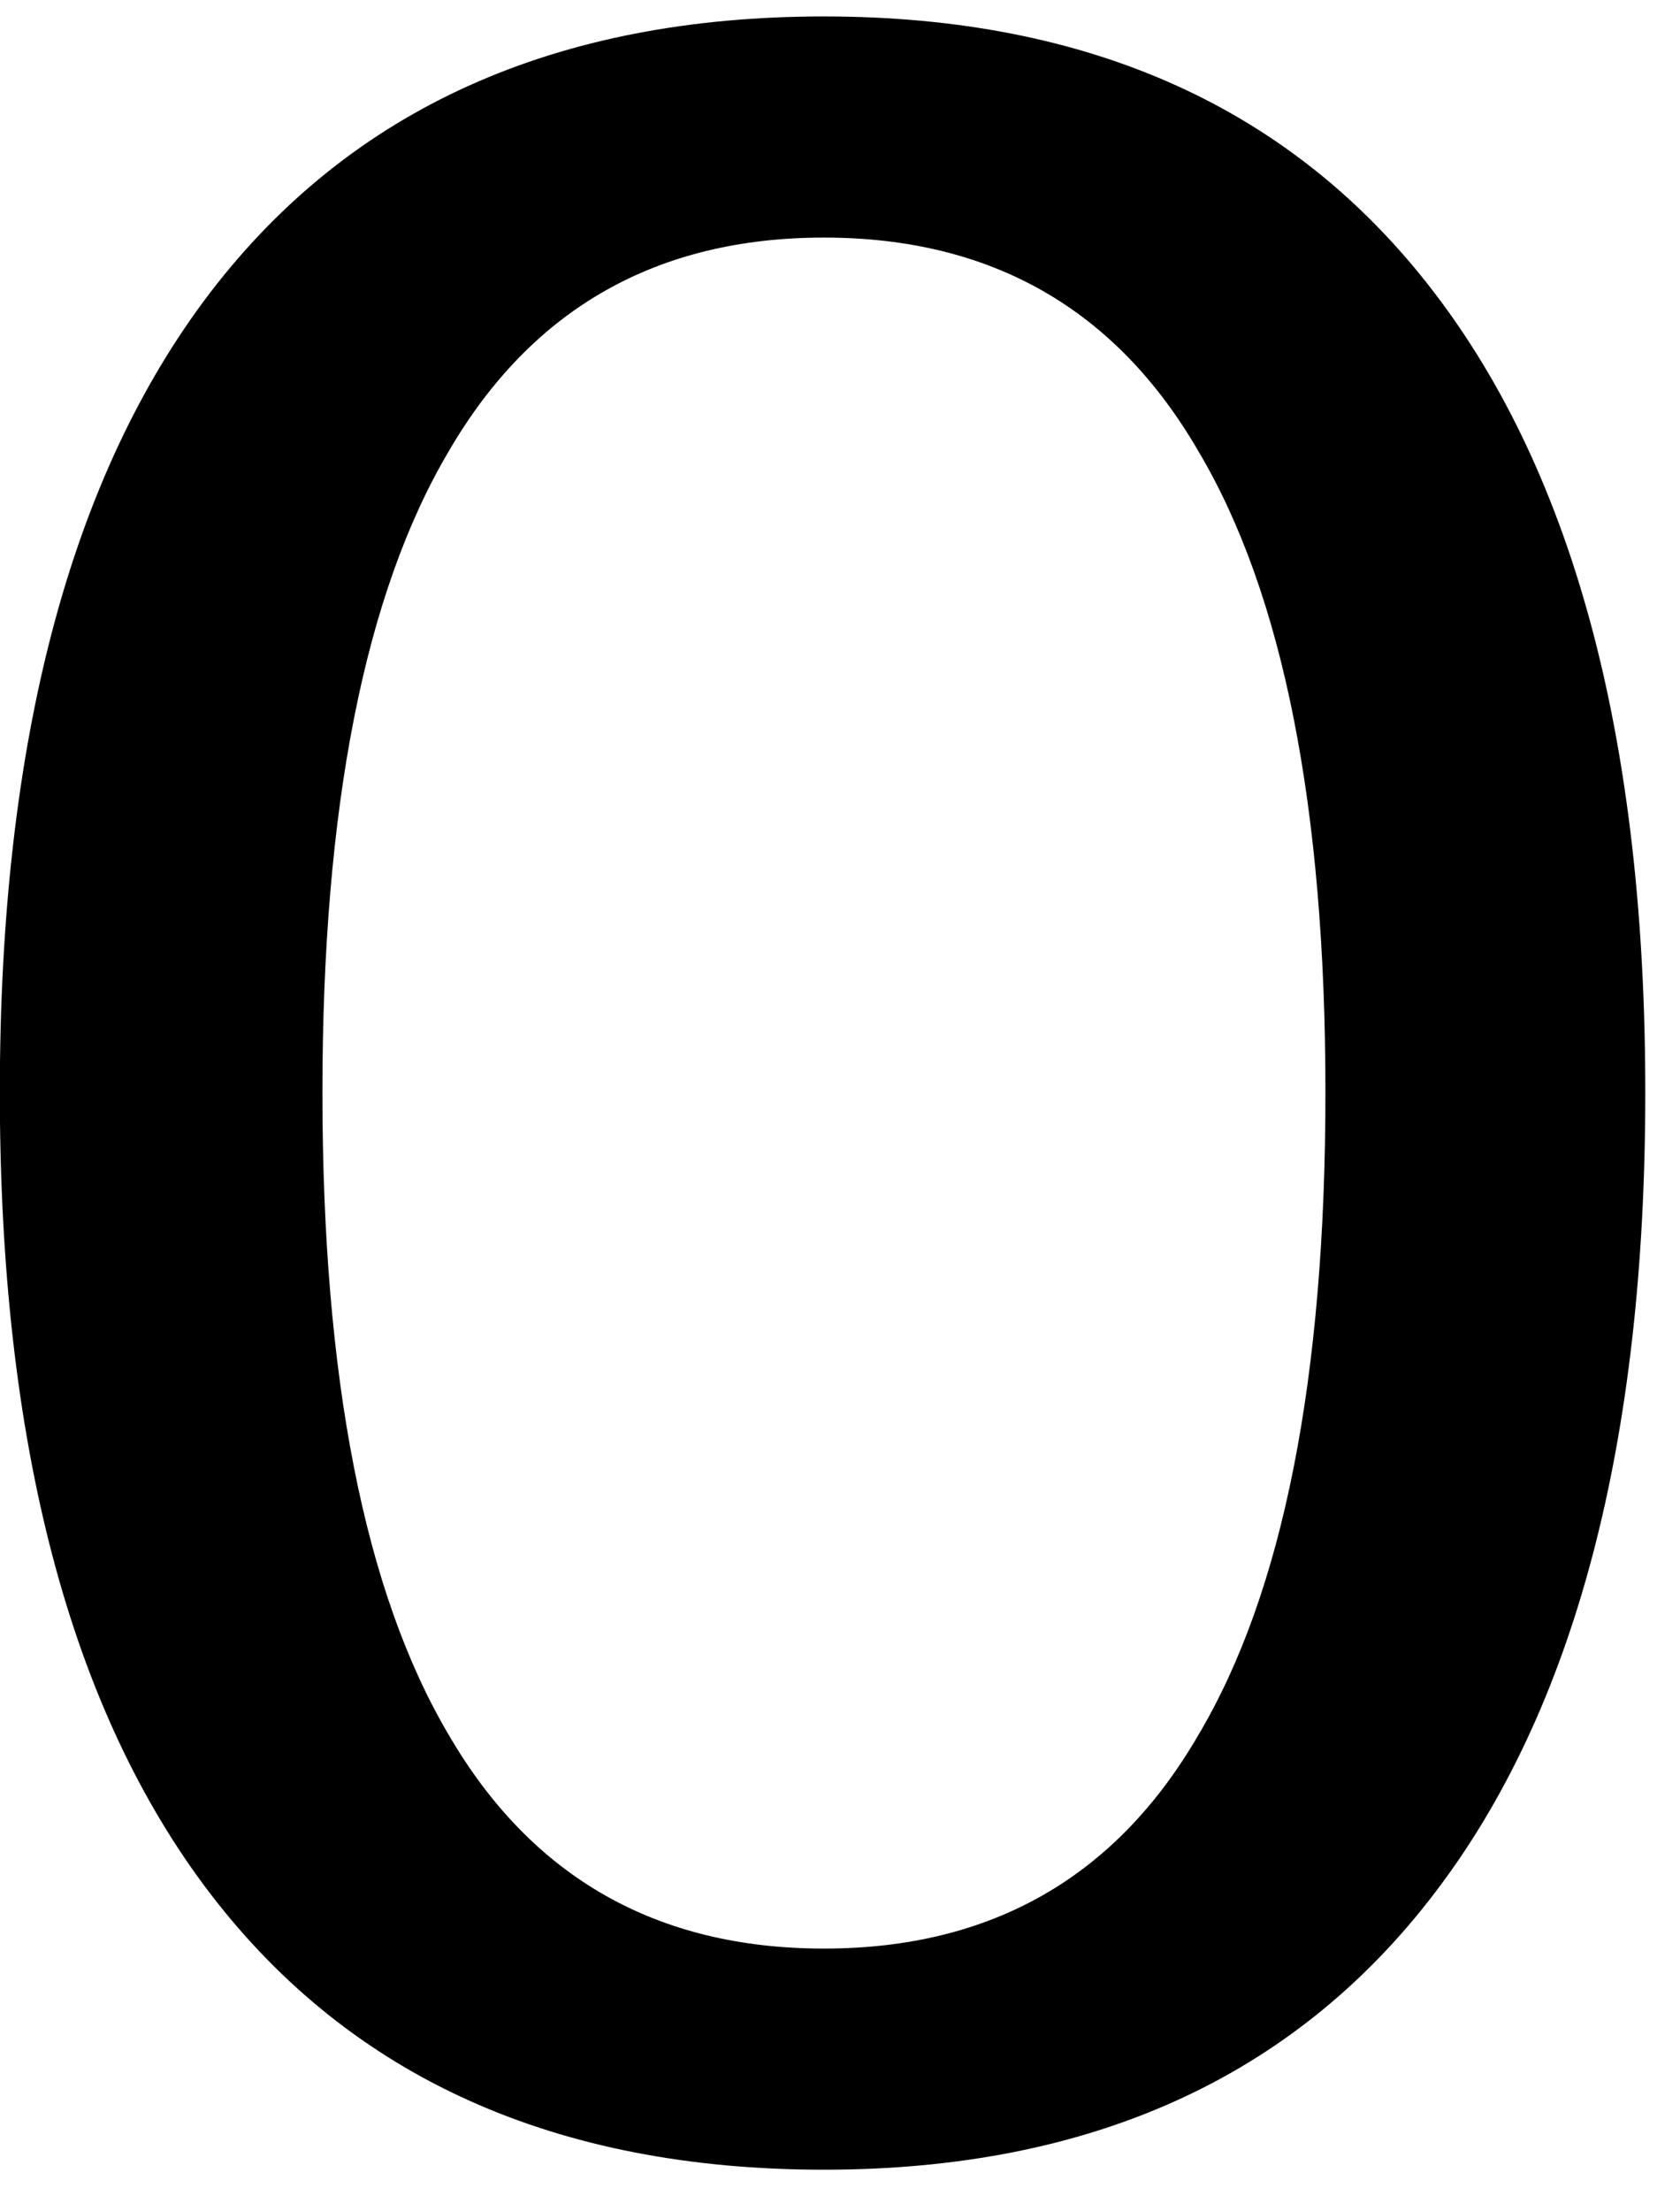 <?xml version="1.0" encoding="UTF-8" standalone="no"?>
<!-- Created with Inkscape (http://www.inkscape.org/) -->

<svg
   xmlns:dc="http://purl.org/dc/elements/1.1/"
   xmlns:cc="http://creativecommons.org/ns#"
   xmlns:rdf="http://www.w3.org/1999/02/22-rdf-syntax-ns#"
   xmlns:svg="http://www.w3.org/2000/svg"
   xmlns="http://www.w3.org/2000/svg"
   xmlns:inkscape="http://www.inkscape.org/namespaces/inkscape"
   version="1.1"
   width="47.5"
   height="62.5"
   id="svg2"
   xml:space="preserve"><defs
     id="defs6" /><g
     transform="matrix(1.25,0,0,-1.25,0,62.5)"
     id="g10"><g
       transform="scale(0.1,0.1)"
       id="g12"><path
         d="m 271.051,398 c -18.672,32.191 -46.871,48.281 -84.68,48.281 -37.82,0 -66.101,-16.09 -84.851,-48.281 -19.059,-32.191 -28.59,-80.551 -28.59,-145 0,-64.691 9.531,-113.129 28.59,-145.309 18.75,-32.191 47.031,-48.281 84.851,-48.281 37.809,0 66.008,16.09 84.68,48.281 19.148,32.18 28.75,80.618 28.75,145.309 0,64.449 -9.602,112.809 -28.75,145 z m -84.68,98.281 c 60.188,0 106.168,-20.781 137.969,-62.34 C 356.211,392.371 372.148,332.059 372.148,253 372.148,173.699 356.211,113.309 324.34,71.75 292.539,30.191 246.559,9.41 186.371,9.41 125.738,9.41 79.488,30.191 47.621,71.75 15.82,113.309 -0.039,173.699 -0.039,253 c 0,79.059 15.859,139.371 47.66,180.941 31.867,41.559 78.117,62.34 138.75,62.34 z"
         inkscape:connector-curvature="0"
         id="path14"
         style="fill:#000000;fill-opacity:1;fill-rule:nonzero;stroke:none" /></g></g></svg>
